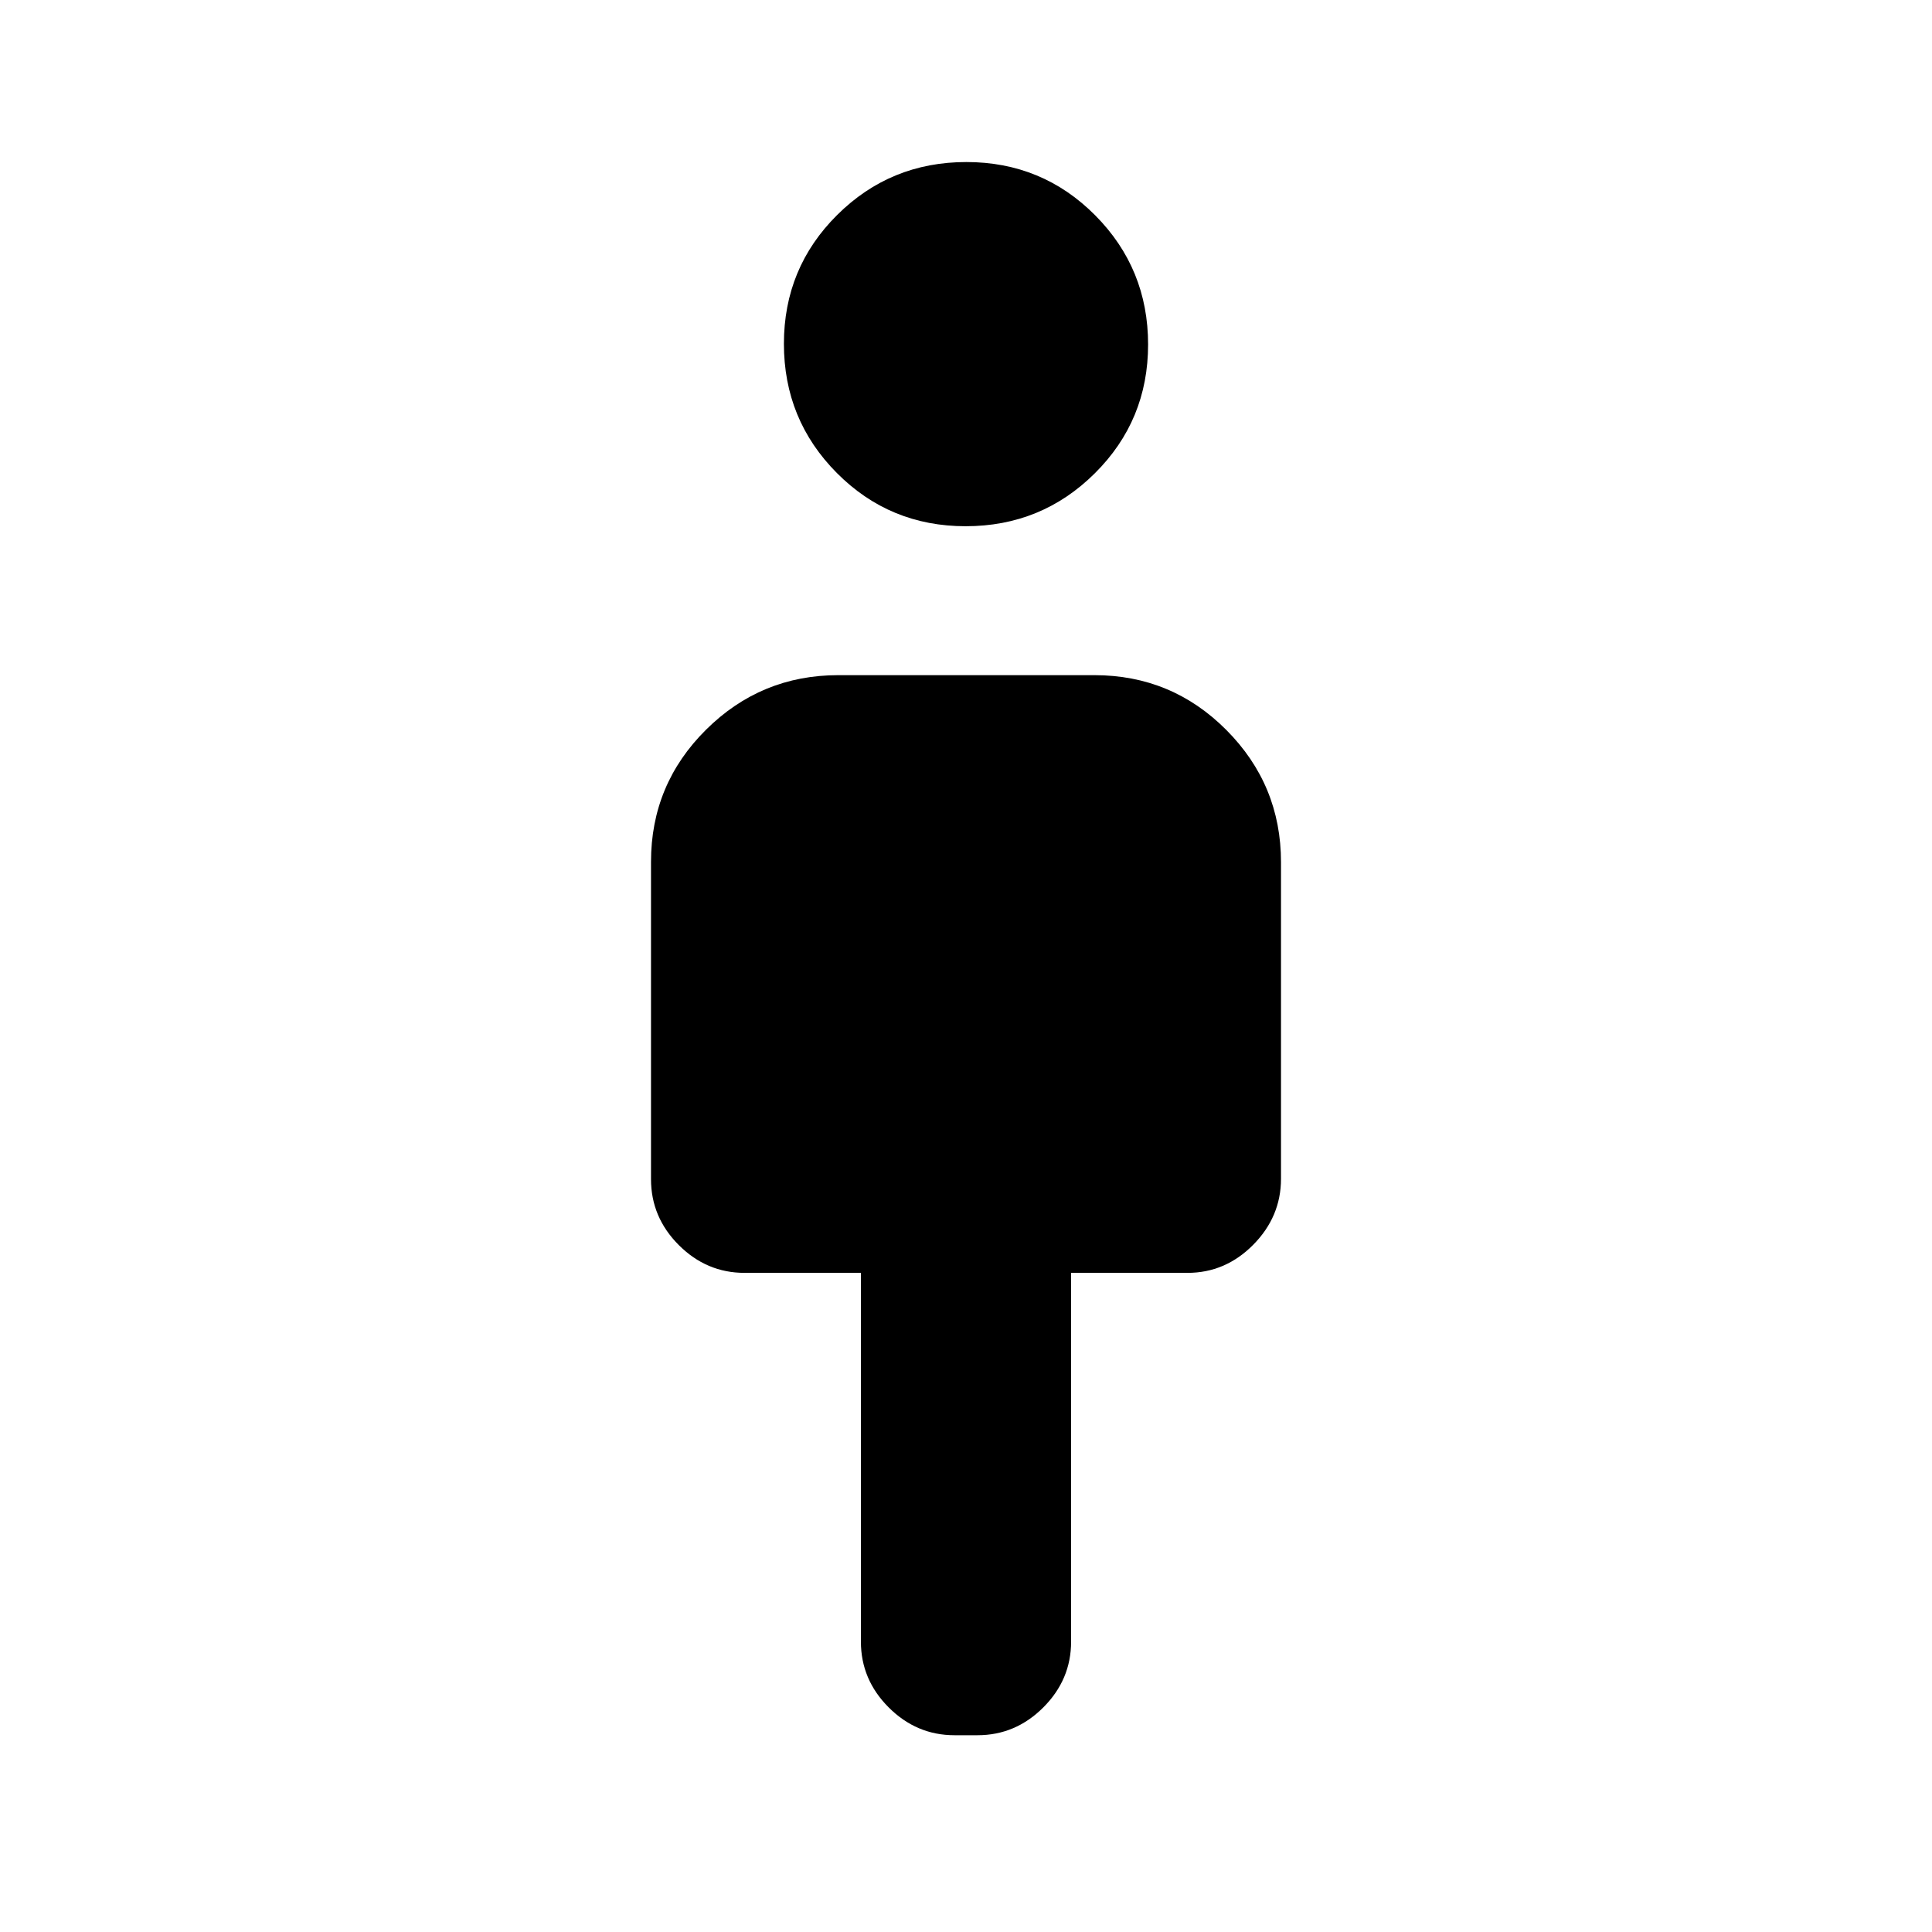 <svg xmlns="http://www.w3.org/2000/svg" height="20" viewBox="0 -960 960 960" width="20"><path d="M427.78-144.28v-183.24h-57.8q-18.89 0-32.7-13.82-13.8-13.82-13.8-32.73v-157.71q0-38.47 27.31-65.6 27.31-27.14 65.78-27.14h127.22q38.46 0 65.59 27.26 27.14 27.27 27.14 65.66v157.3q0 18.87-13.8 32.82-13.81 13.96-32.7 13.96h-57.8v183.24q0 18.88-13.81 32.69-13.81 13.81-32.69 13.81h-11.44q-18.88 0-32.69-13.81-13.81-13.81-13.81-32.69Zm52.05-554.24q-37.72 0-64.02-26.47-26.29-26.46-26.29-64.18 0-37.72 26.47-64.02 26.46-26.29 64.18-26.29 37.72 0 64.02 26.47 26.29 26.46 26.29 64.18 0 37.72-26.47 64.01-26.46 26.3-64.18 26.3Z"/></svg>